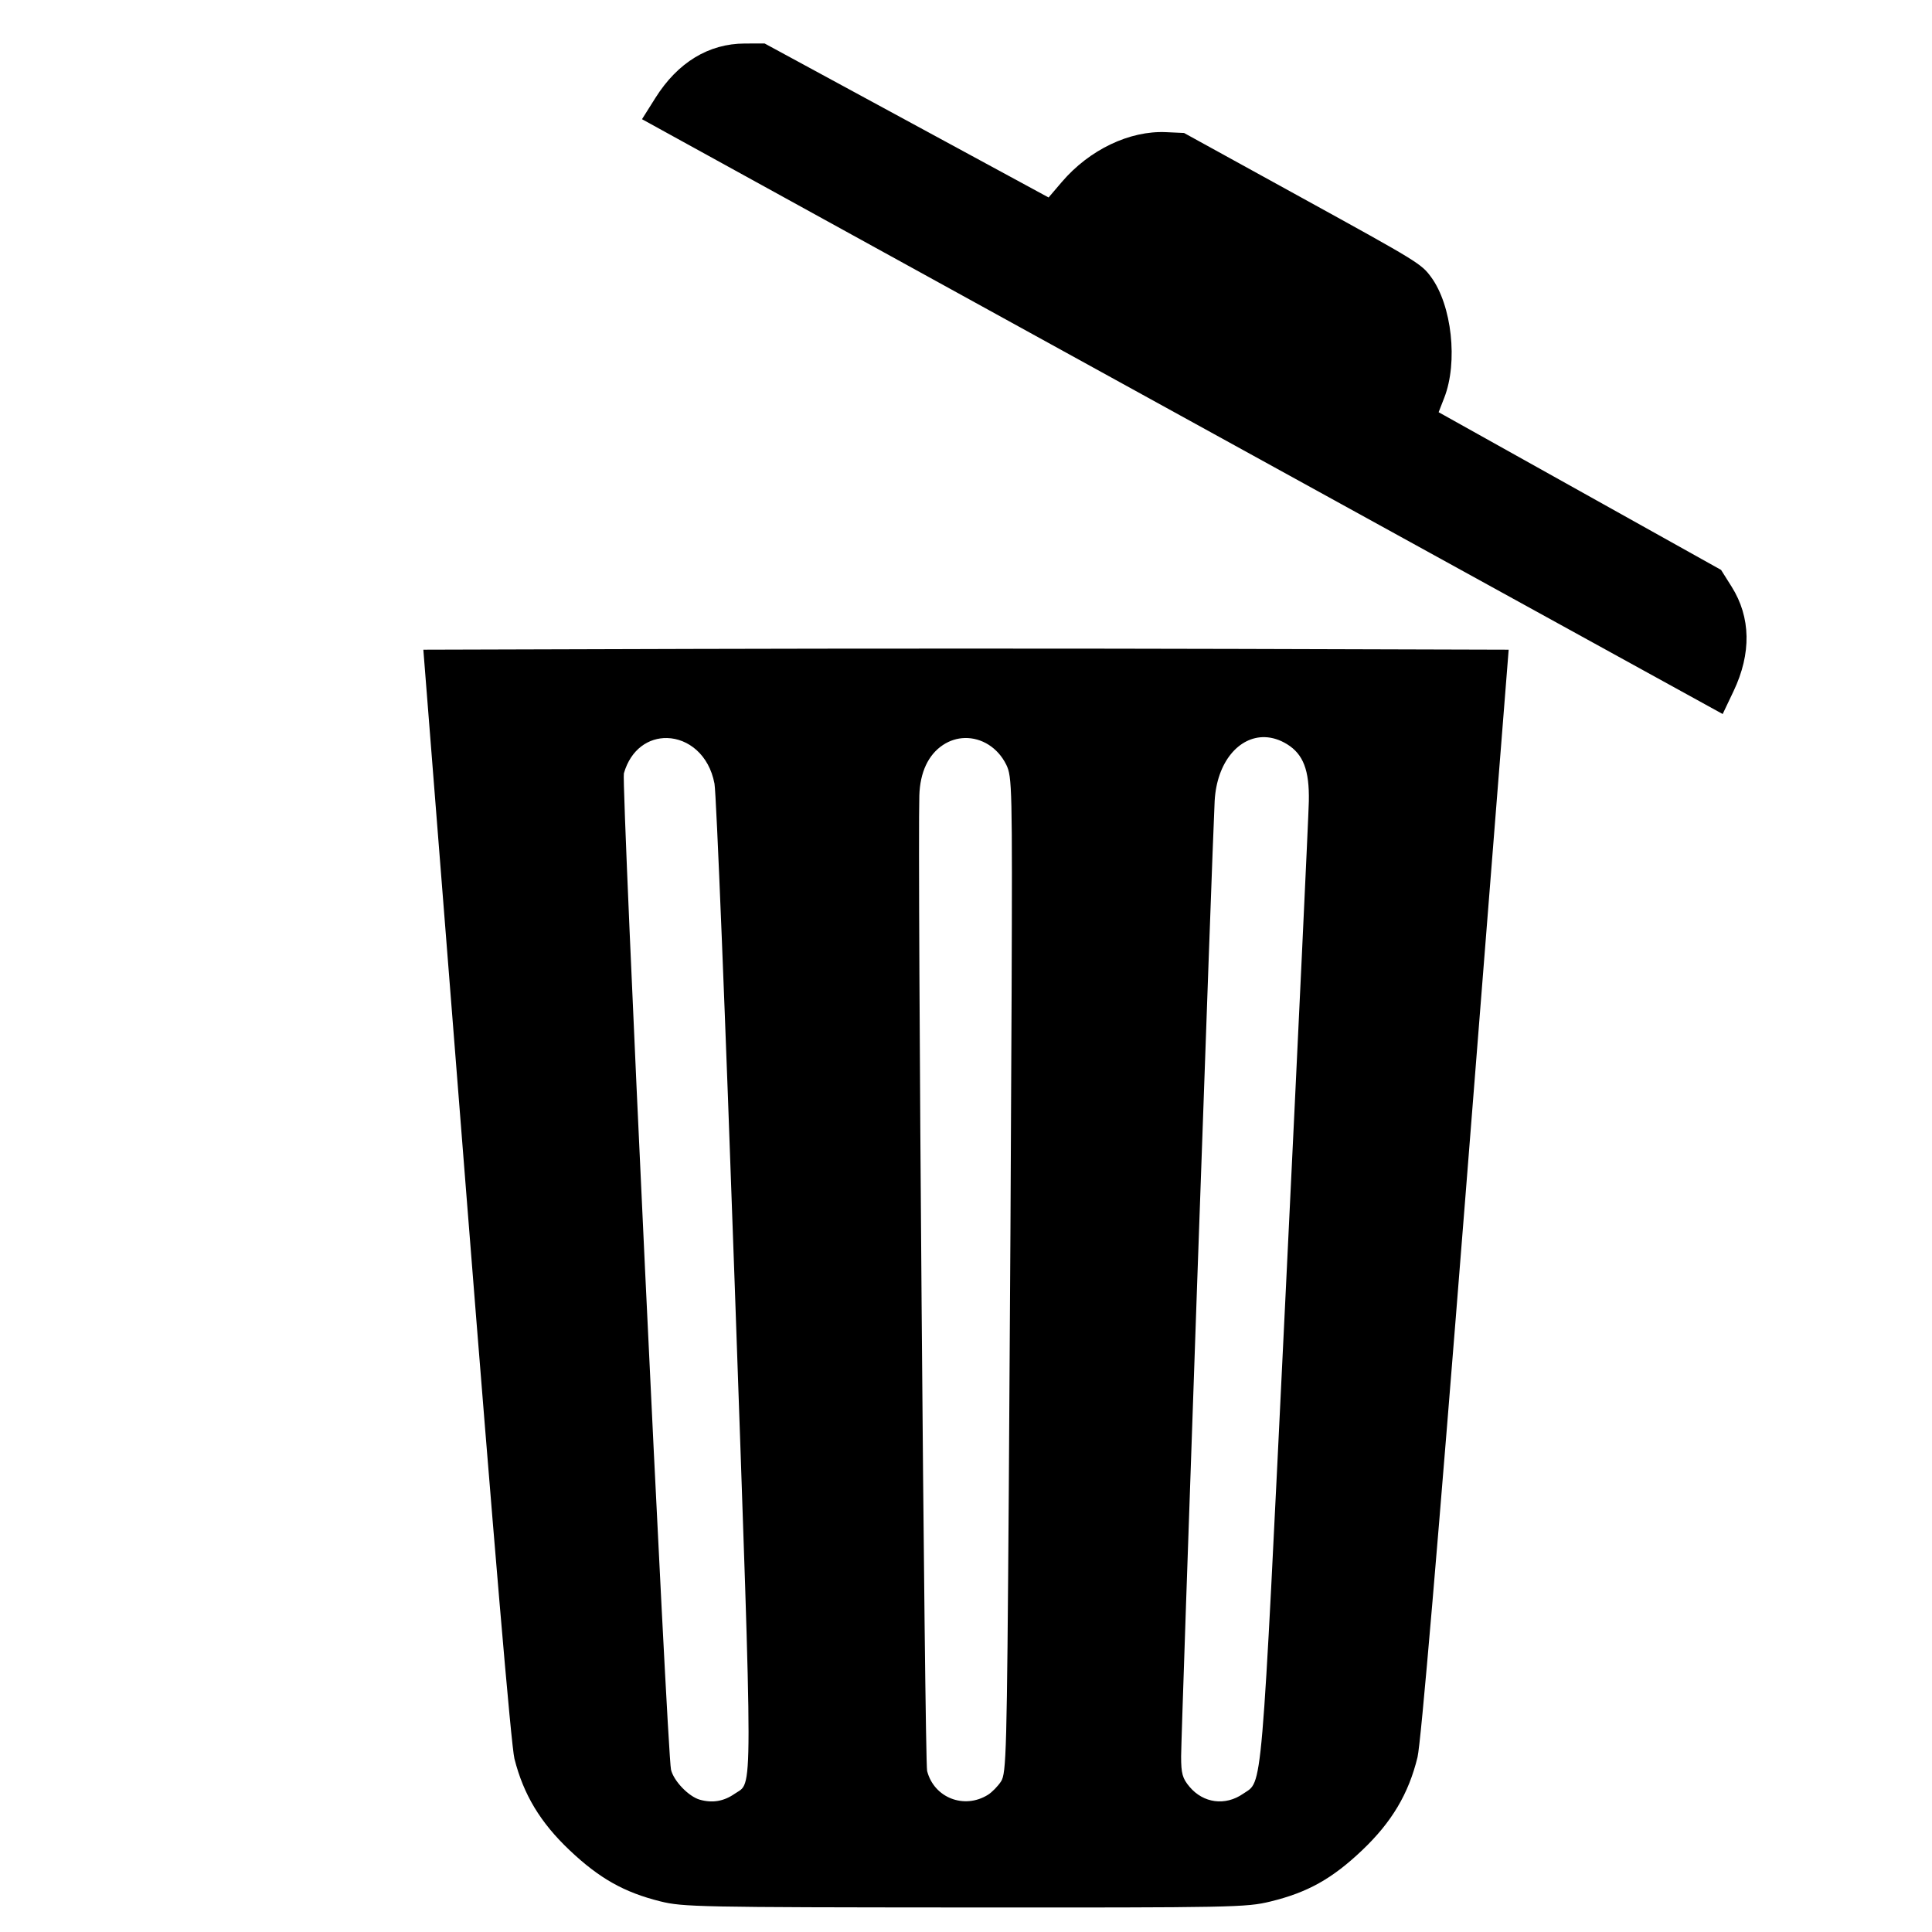 <svg width="1024" height="1024" version="1.1" viewBox="0 0 512 512" xmlns="http://www.w3.org/2000/svg">
  <g transform="translate(-23.643 7e-5)">
    <path d="m279.647 171.882c-26.066 0-52.13 0.03-71.905 0.088l-71.909 0.209 11.396 144.281c7.266 91.997 11.885 146.216 12.746 149.623 2.402 9.509 6.884 16.937 14.657 24.284 7.88 7.448 14.406 11.121 24.006 13.515 5.964 1.487 10.304 1.575 80.657 1.618 71.304 0.043 74.627-0.021 81.024-1.579 9.856-2.4 16.347-6.025 24.294-13.572 7.859-7.464 12.325-14.969 14.686-24.675 0.906-3.727 5.408-56.446 12.778-149.625l11.378-143.87-71.902-0.209c-19.773-0.058-45.84-0.088-71.905-0.088zm79.201 23.473c1.92 0.054 3.917 0.656 5.894 1.877 4.293 2.653 5.92 6.921 5.756 15.101-0.076 3.8-2.861 62.875-6.189 131.277-6.573 135.104-5.977 128.117-11.248 131.77-4.704 3.26-10.51 2.499-14.178-1.861-1.879-2.233-2.232-3.505-2.232-8.058 0-5.741 8.322-242.815 8.888-253.194 0.563-10.333 6.451-17.107 13.309-16.912zm-79.511 0.228c4.385-0.104 8.721 2.473 10.992 7.105 1.529 3.12 1.601 6.178 1.403 60.445-0.114 31.437-0.451 90.794-0.747 131.905-0.501 69.421-0.648 74.912-2.063 77.07-0.838 1.278-2.392 2.866-3.455 3.529-6.301 3.931-14.303 0.801-16.126-6.307-0.652-2.541-2.563-242.038-2.063-258.521 0.186-6.125 2.358-10.777 6.238-13.361 1.824-1.215 3.828-1.817 5.821-1.864zm-78.869 7e-3c5.492 0.148 11.059 4.334 12.52 12.083 0.483 2.564 2.9 62.421 5.371 133.016 4.88 139.423 4.882 131.263-0.03 134.685-2.864 1.995-5.876 2.508-9.212 1.569-2.97-0.837-6.927-4.95-7.648-7.95-1.013-4.213-13.191-261.604-12.493-264.039 1.859-6.481 6.647-9.494 11.492-9.364z"/>
    <path d="m197.352 25.916c5.91-9.379 14.1-14.356 23.665-14.382l5.256-0.014 75.257 40.814 3.506-4.105c7.299-8.546 17.969-13.649 27.615-13.207l4.783 0.22 31.4 17.283c30.624 16.856 31.465 17.372 34.05 20.881 5.52 7.495 7.174 22.574 3.51 31.986l-1.499 3.849 74.849 41.792 2.8 4.448c5.095 8.095 5.271 17.677 0.509 27.688l-2.88 6.055-286.393-157.636z"/>
  </g>
</svg>

